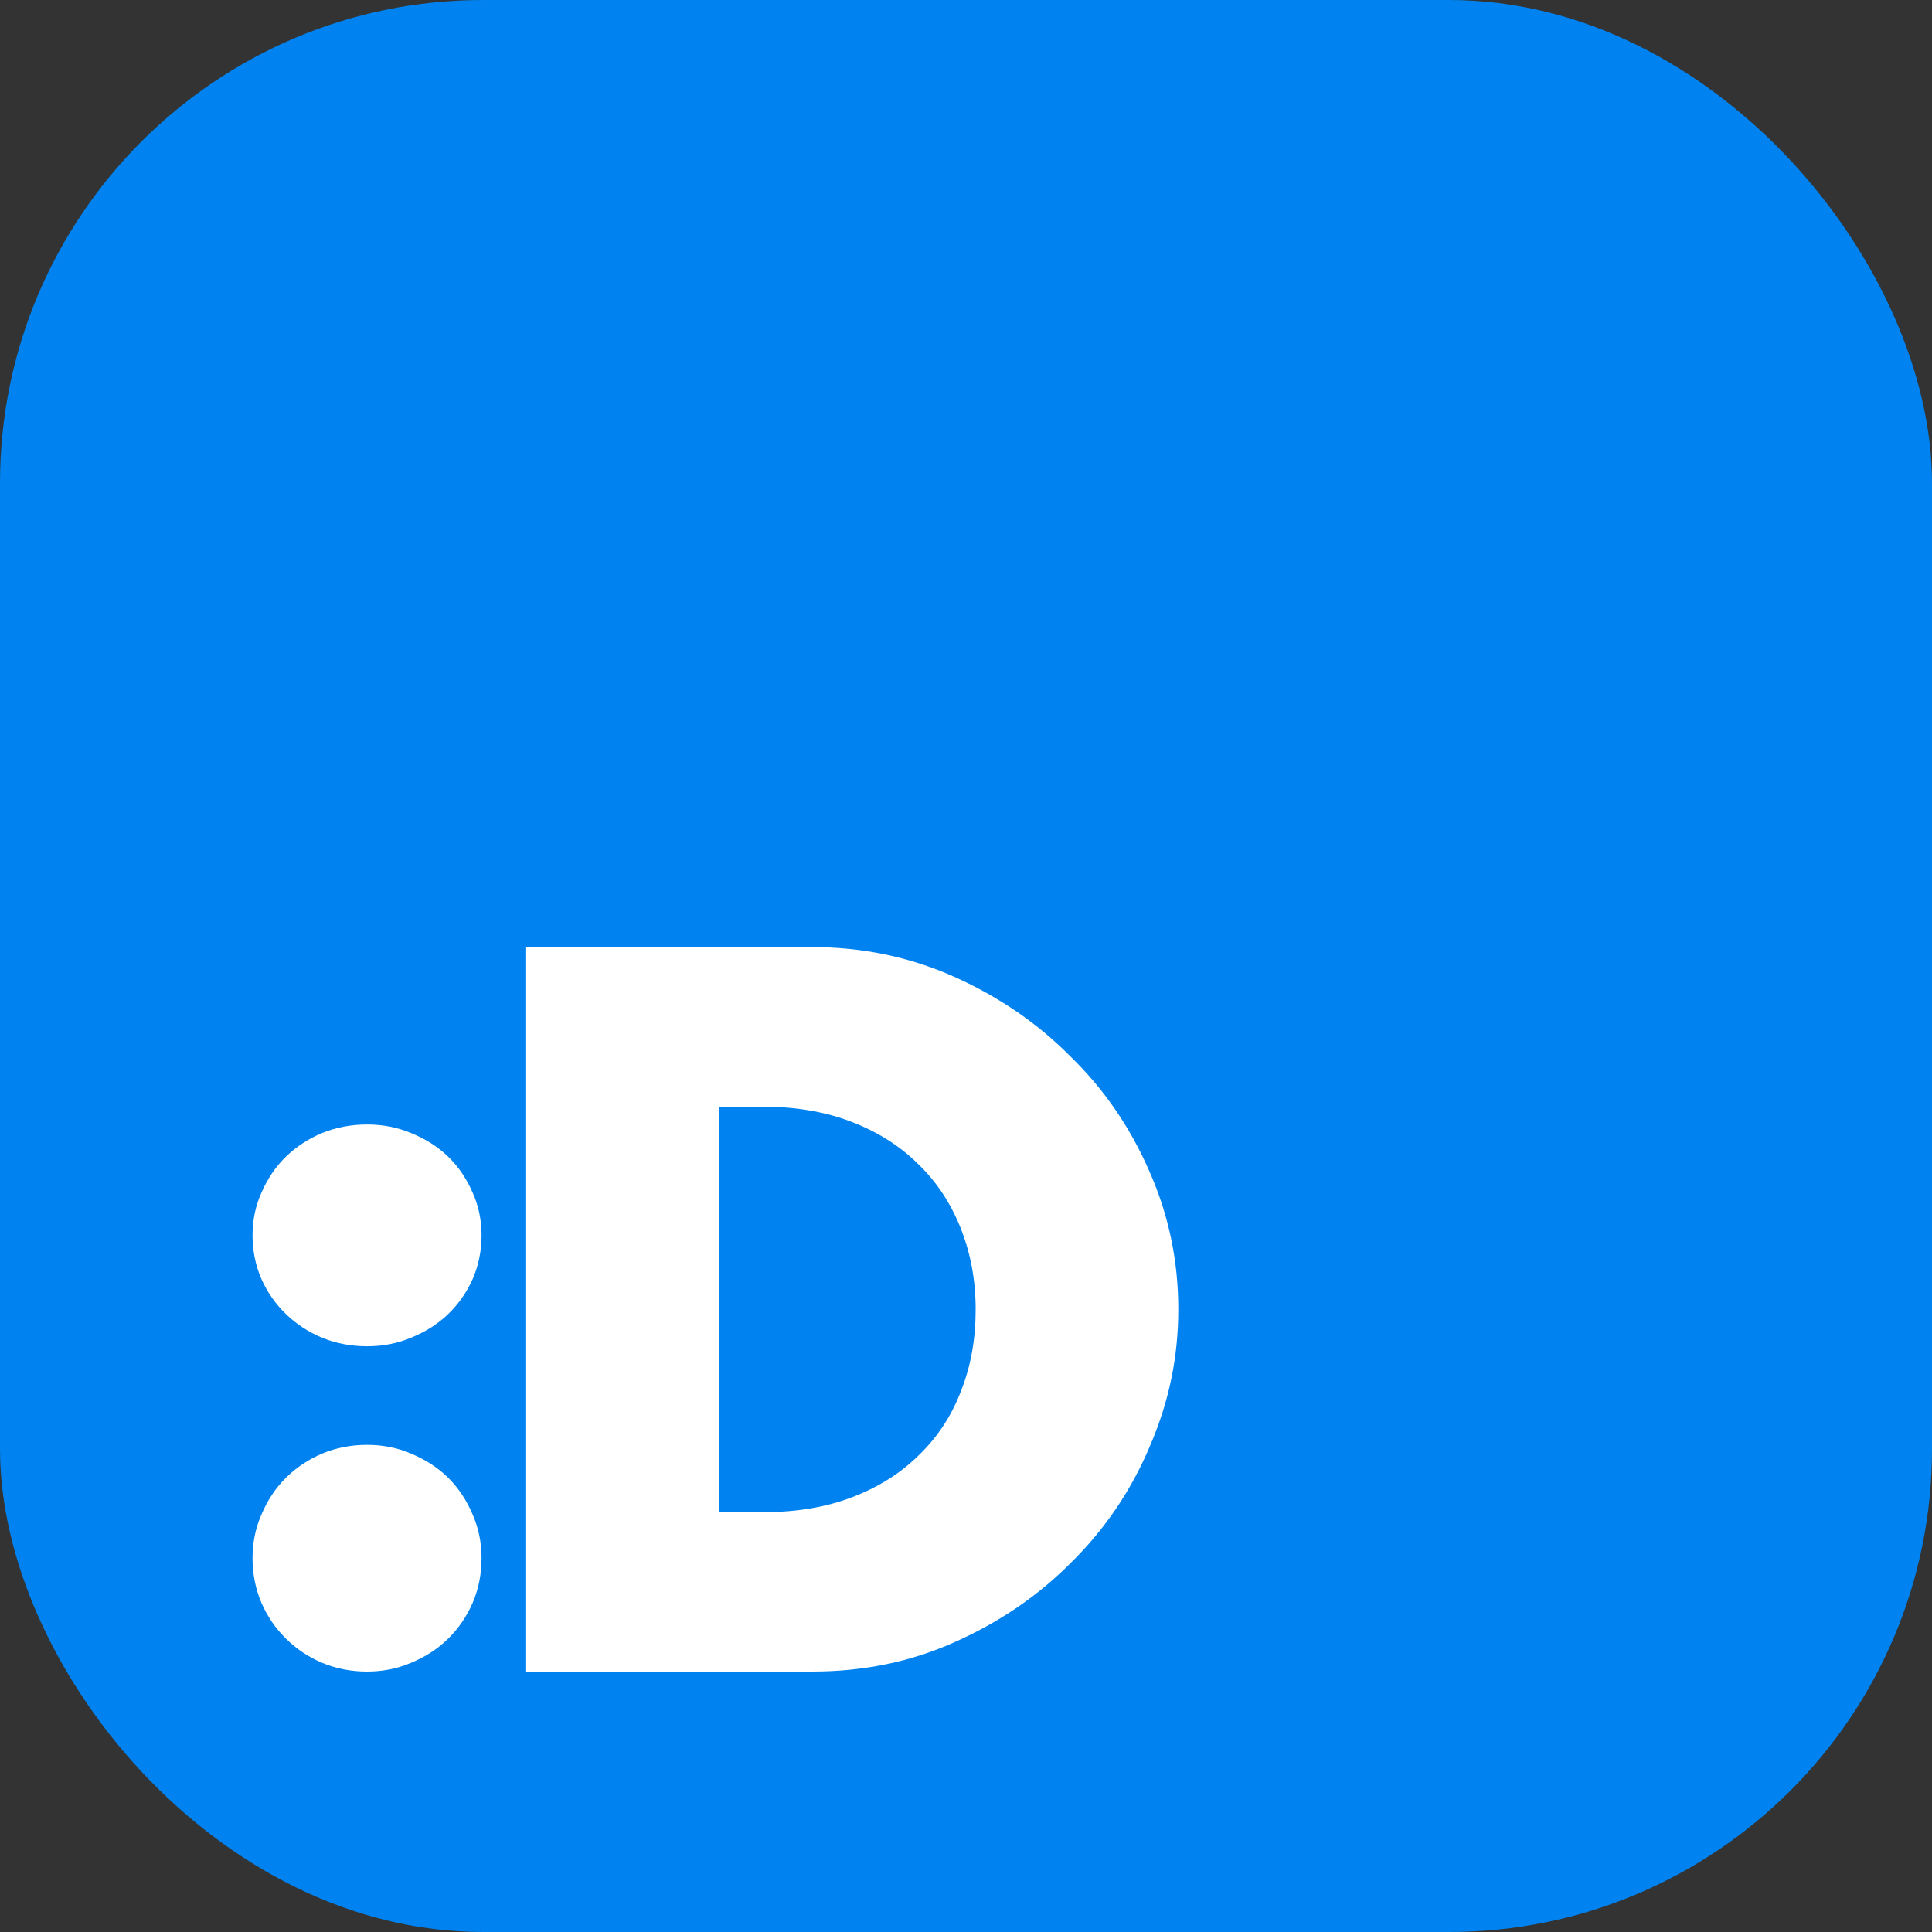 <svg width="80" height="80" viewBox="0 0 80 80" fill="none" xmlns="http://www.w3.org/2000/svg">
<rect x="0" y="0" width="80" height="80" fill="#333333" stroke="none"/>
<g clip-path="url(#clip0_5_2340)">
<path d="M80 0H0V80H80V0Z" fill="#0083F0"/>
<path d="M29.766 62.616H31.606C32.999 62.616 34.239 62.404 35.328 61.98C36.416 61.557 37.33 60.974 38.07 60.233C38.832 59.491 39.409 58.612 39.79 57.605C40.204 56.567 40.4 55.444 40.4 54.226C40.4 53.008 40.193 51.917 39.79 50.879C39.376 49.841 38.8 48.951 38.027 48.209C37.287 47.468 36.373 46.885 35.284 46.462C34.196 46.038 32.966 45.826 31.606 45.826H29.766V62.616ZM21.756 39.216H33.619C35.72 39.216 37.679 39.629 39.507 40.444C41.357 41.271 42.968 42.373 44.329 43.749C45.722 45.105 46.81 46.694 47.605 48.527C48.399 50.328 48.791 52.224 48.791 54.216C48.791 56.207 48.399 58.072 47.605 59.904C46.843 61.705 45.765 63.305 44.372 64.682C43.012 66.059 41.401 67.16 39.551 67.987C37.722 68.813 35.752 69.216 33.619 69.216H21.756V39.216Z" fill="white"/>
<path d="M10.457 51.154C10.457 50.528 10.576 49.944 10.824 49.391C11.072 48.817 11.406 48.316 11.837 47.898C12.268 47.481 12.764 47.157 13.335 46.917C13.927 46.677 14.552 46.563 15.199 46.563C15.845 46.563 16.449 46.677 17.02 46.917C17.613 47.157 18.13 47.481 18.561 47.898C18.992 48.316 19.326 48.817 19.574 49.391C19.822 49.944 19.94 50.528 19.94 51.154C19.94 51.781 19.822 52.386 19.574 52.96C19.326 53.513 18.992 53.993 18.561 54.41C18.13 54.828 17.613 55.151 17.02 55.392C16.449 55.632 15.845 55.746 15.199 55.746C14.552 55.746 13.927 55.632 13.335 55.392C12.764 55.151 12.268 54.828 11.837 54.41C11.406 53.993 11.072 53.513 10.824 52.96C10.576 52.386 10.457 51.781 10.457 51.154Z" fill="white"/>
<path d="M10.457 64.522C10.457 63.882 10.576 63.284 10.824 62.719C11.072 62.132 11.406 61.62 11.837 61.193C12.268 60.767 12.764 60.436 13.335 60.191C13.927 59.945 14.552 59.828 15.199 59.828C15.845 59.828 16.449 59.945 17.02 60.191C17.613 60.436 18.13 60.767 18.561 61.193C18.992 61.62 19.326 62.132 19.574 62.719C19.822 63.284 19.94 63.882 19.94 64.522C19.94 65.162 19.822 65.781 19.574 66.367C19.326 66.933 18.992 67.424 18.561 67.85C18.13 68.277 17.613 68.608 17.02 68.853C16.449 69.098 15.845 69.216 15.199 69.216C14.552 69.216 13.927 69.098 13.335 68.853C12.764 68.608 12.268 68.277 11.837 67.85C11.406 67.424 11.072 66.933 10.824 66.367C10.576 65.781 10.457 65.162 10.457 64.522Z" fill="white"/>
</g>
<defs>
<clipPath id="clip0_5_2340">
<rect width="80" height="80" rx="20" fill="white"/>
</clipPath>
</defs>
</svg>
